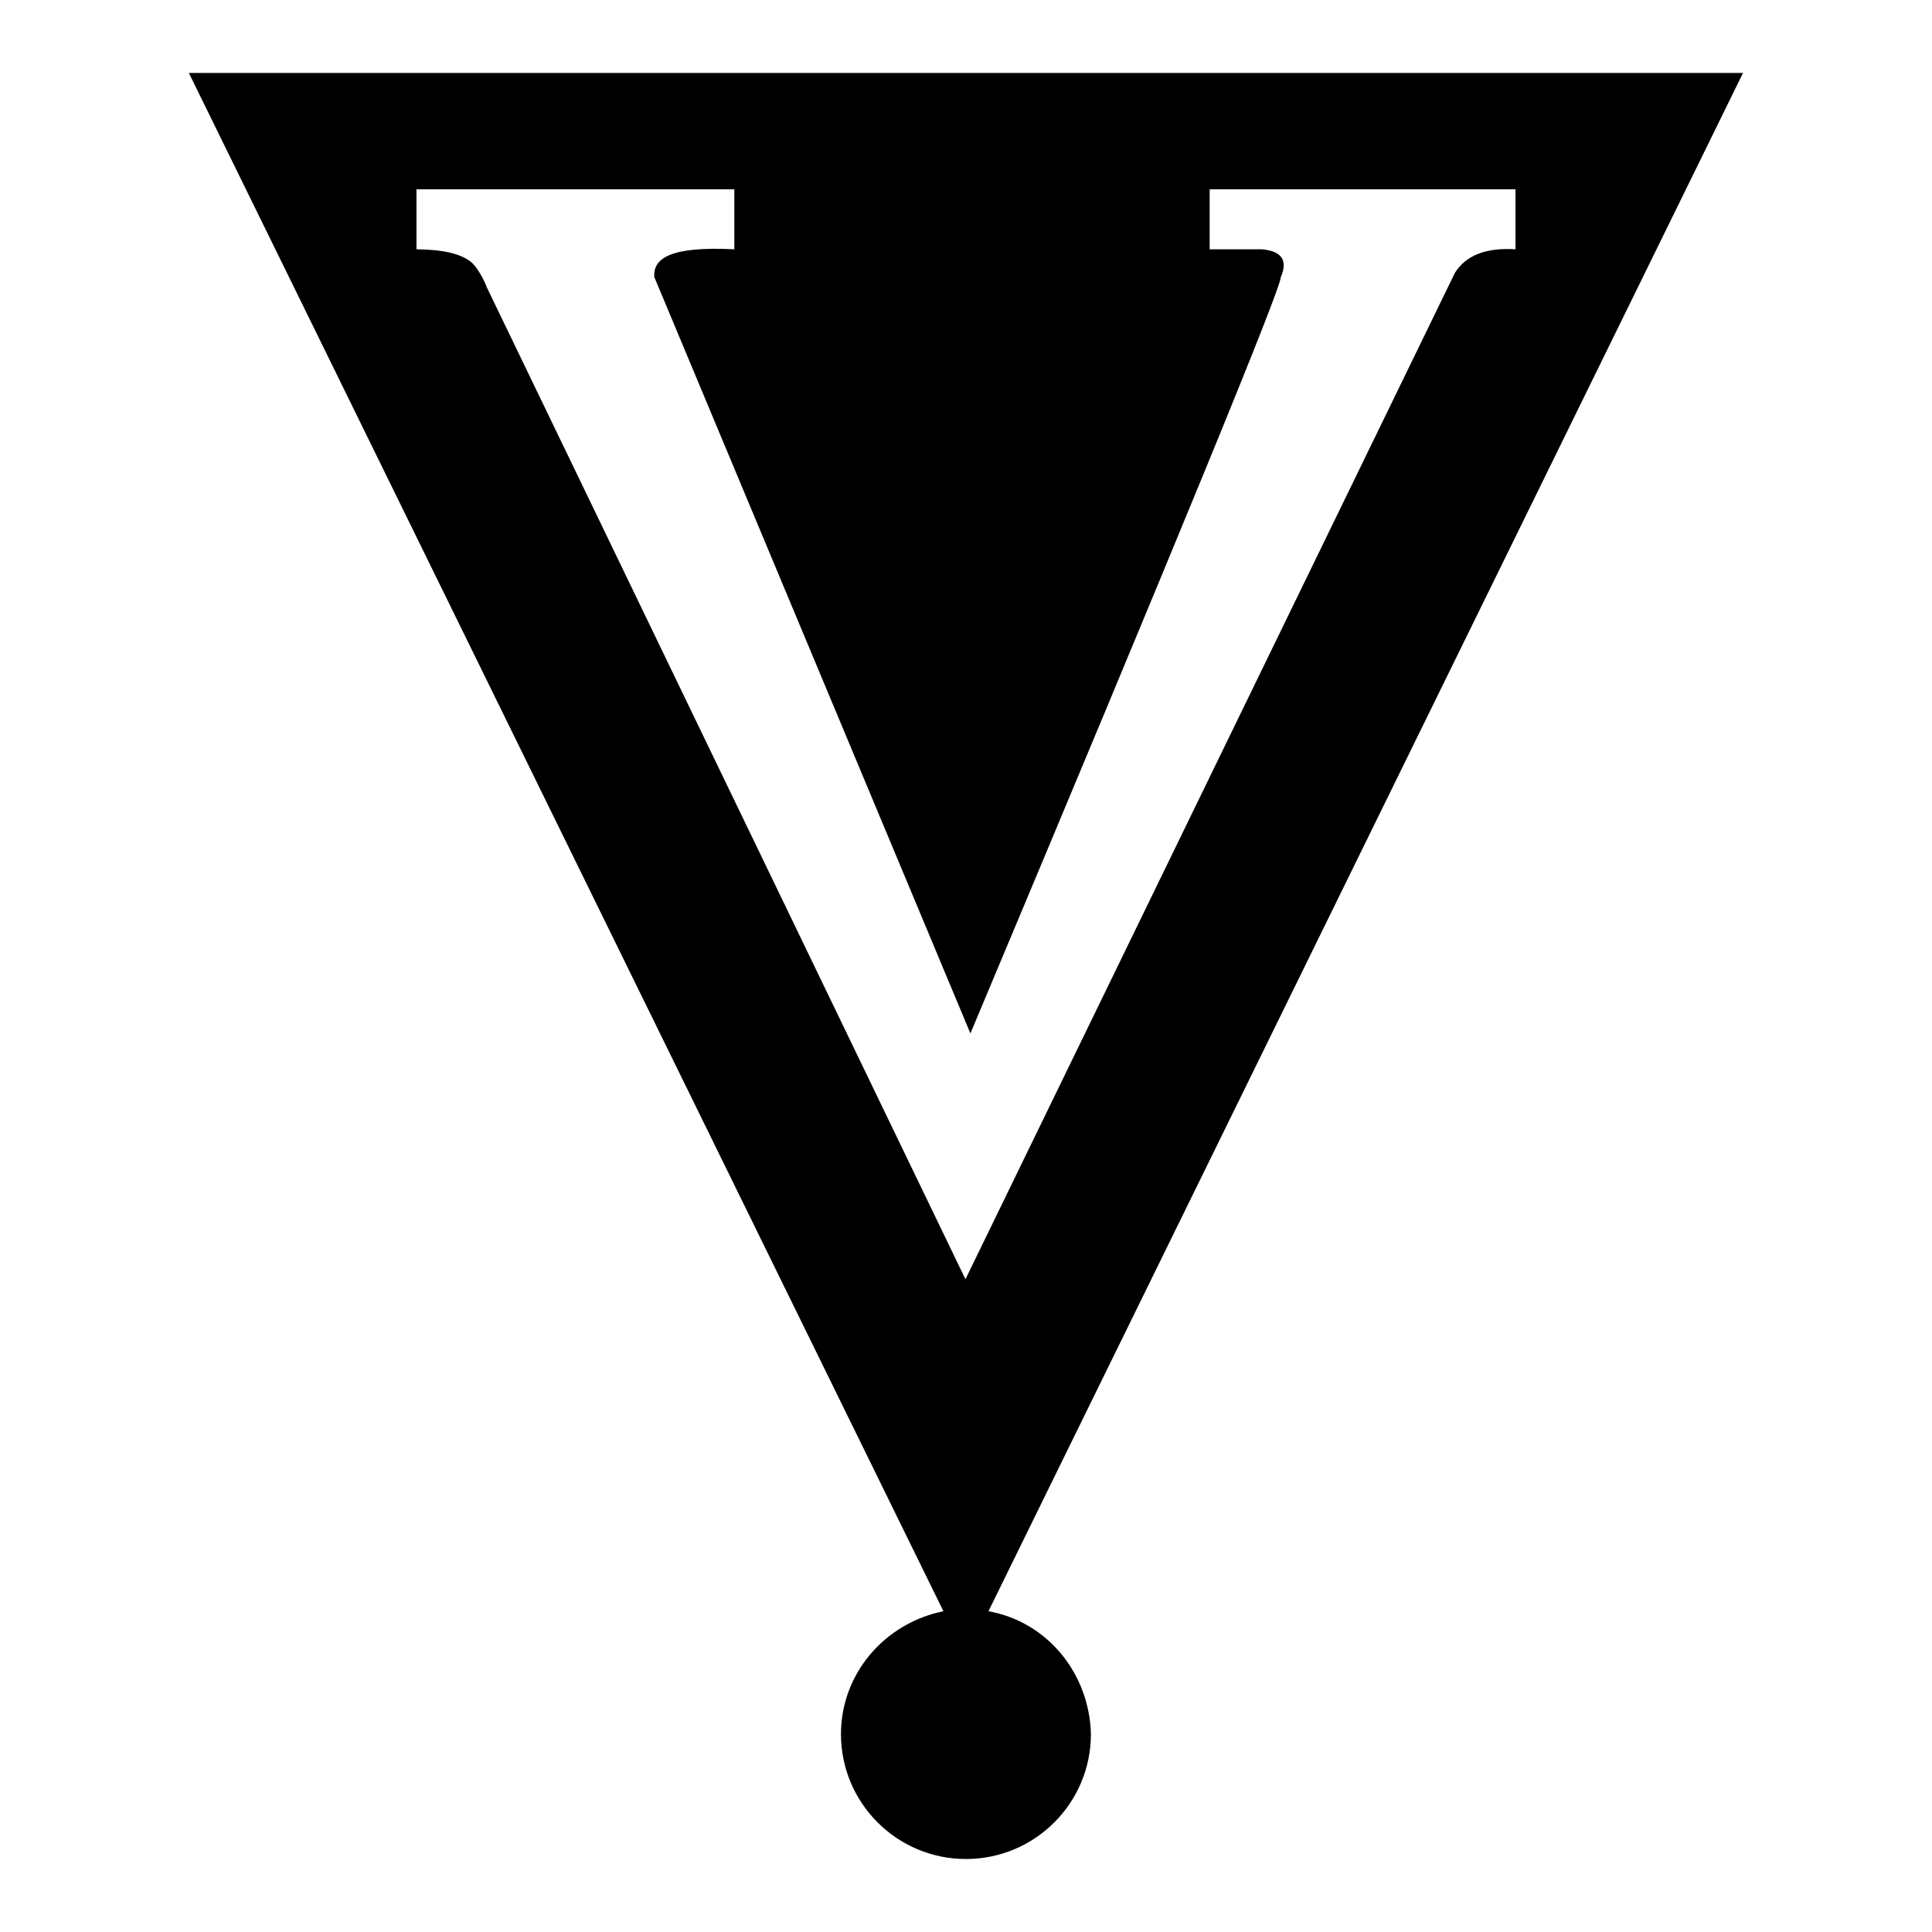 <!-- Generated by IcoMoon.io -->
<svg version="1.1" xmlns="http://www.w3.org/2000/svg" width="32" height="32" viewBox="0 0 26 32">
<title>vis</title>
<path  d="M25.87 1.208l-12.498 25.479c0.99 0.179 1.672 1.044 1.697 2.034 0 1.143-0.927 2.070-2.070 2.070s-2.070-0.927-2.070-2.070c0.002-1.005 0.726-1.836 1.697-2.034l-12.498-25.479h25.74zM9.164 3.135h-5.266v0.994c0.456 0.005 0.738 0.077 0.905 0.211 0.099 0.080 0.218 0.301 0.26 0.419l7.928 16.429 8.106-16.667q0.274-0.438 1.004-0.392v-0.994h-5.065v0.994q1.196 0 0.867 0 0.493 0.045 0.31 0.465 0 0.283-5.14 12.523l-5.236-12.529c-0.019-0.3 0.242-0.513 1.326-0.459v-0.994z"></path>
</svg>
